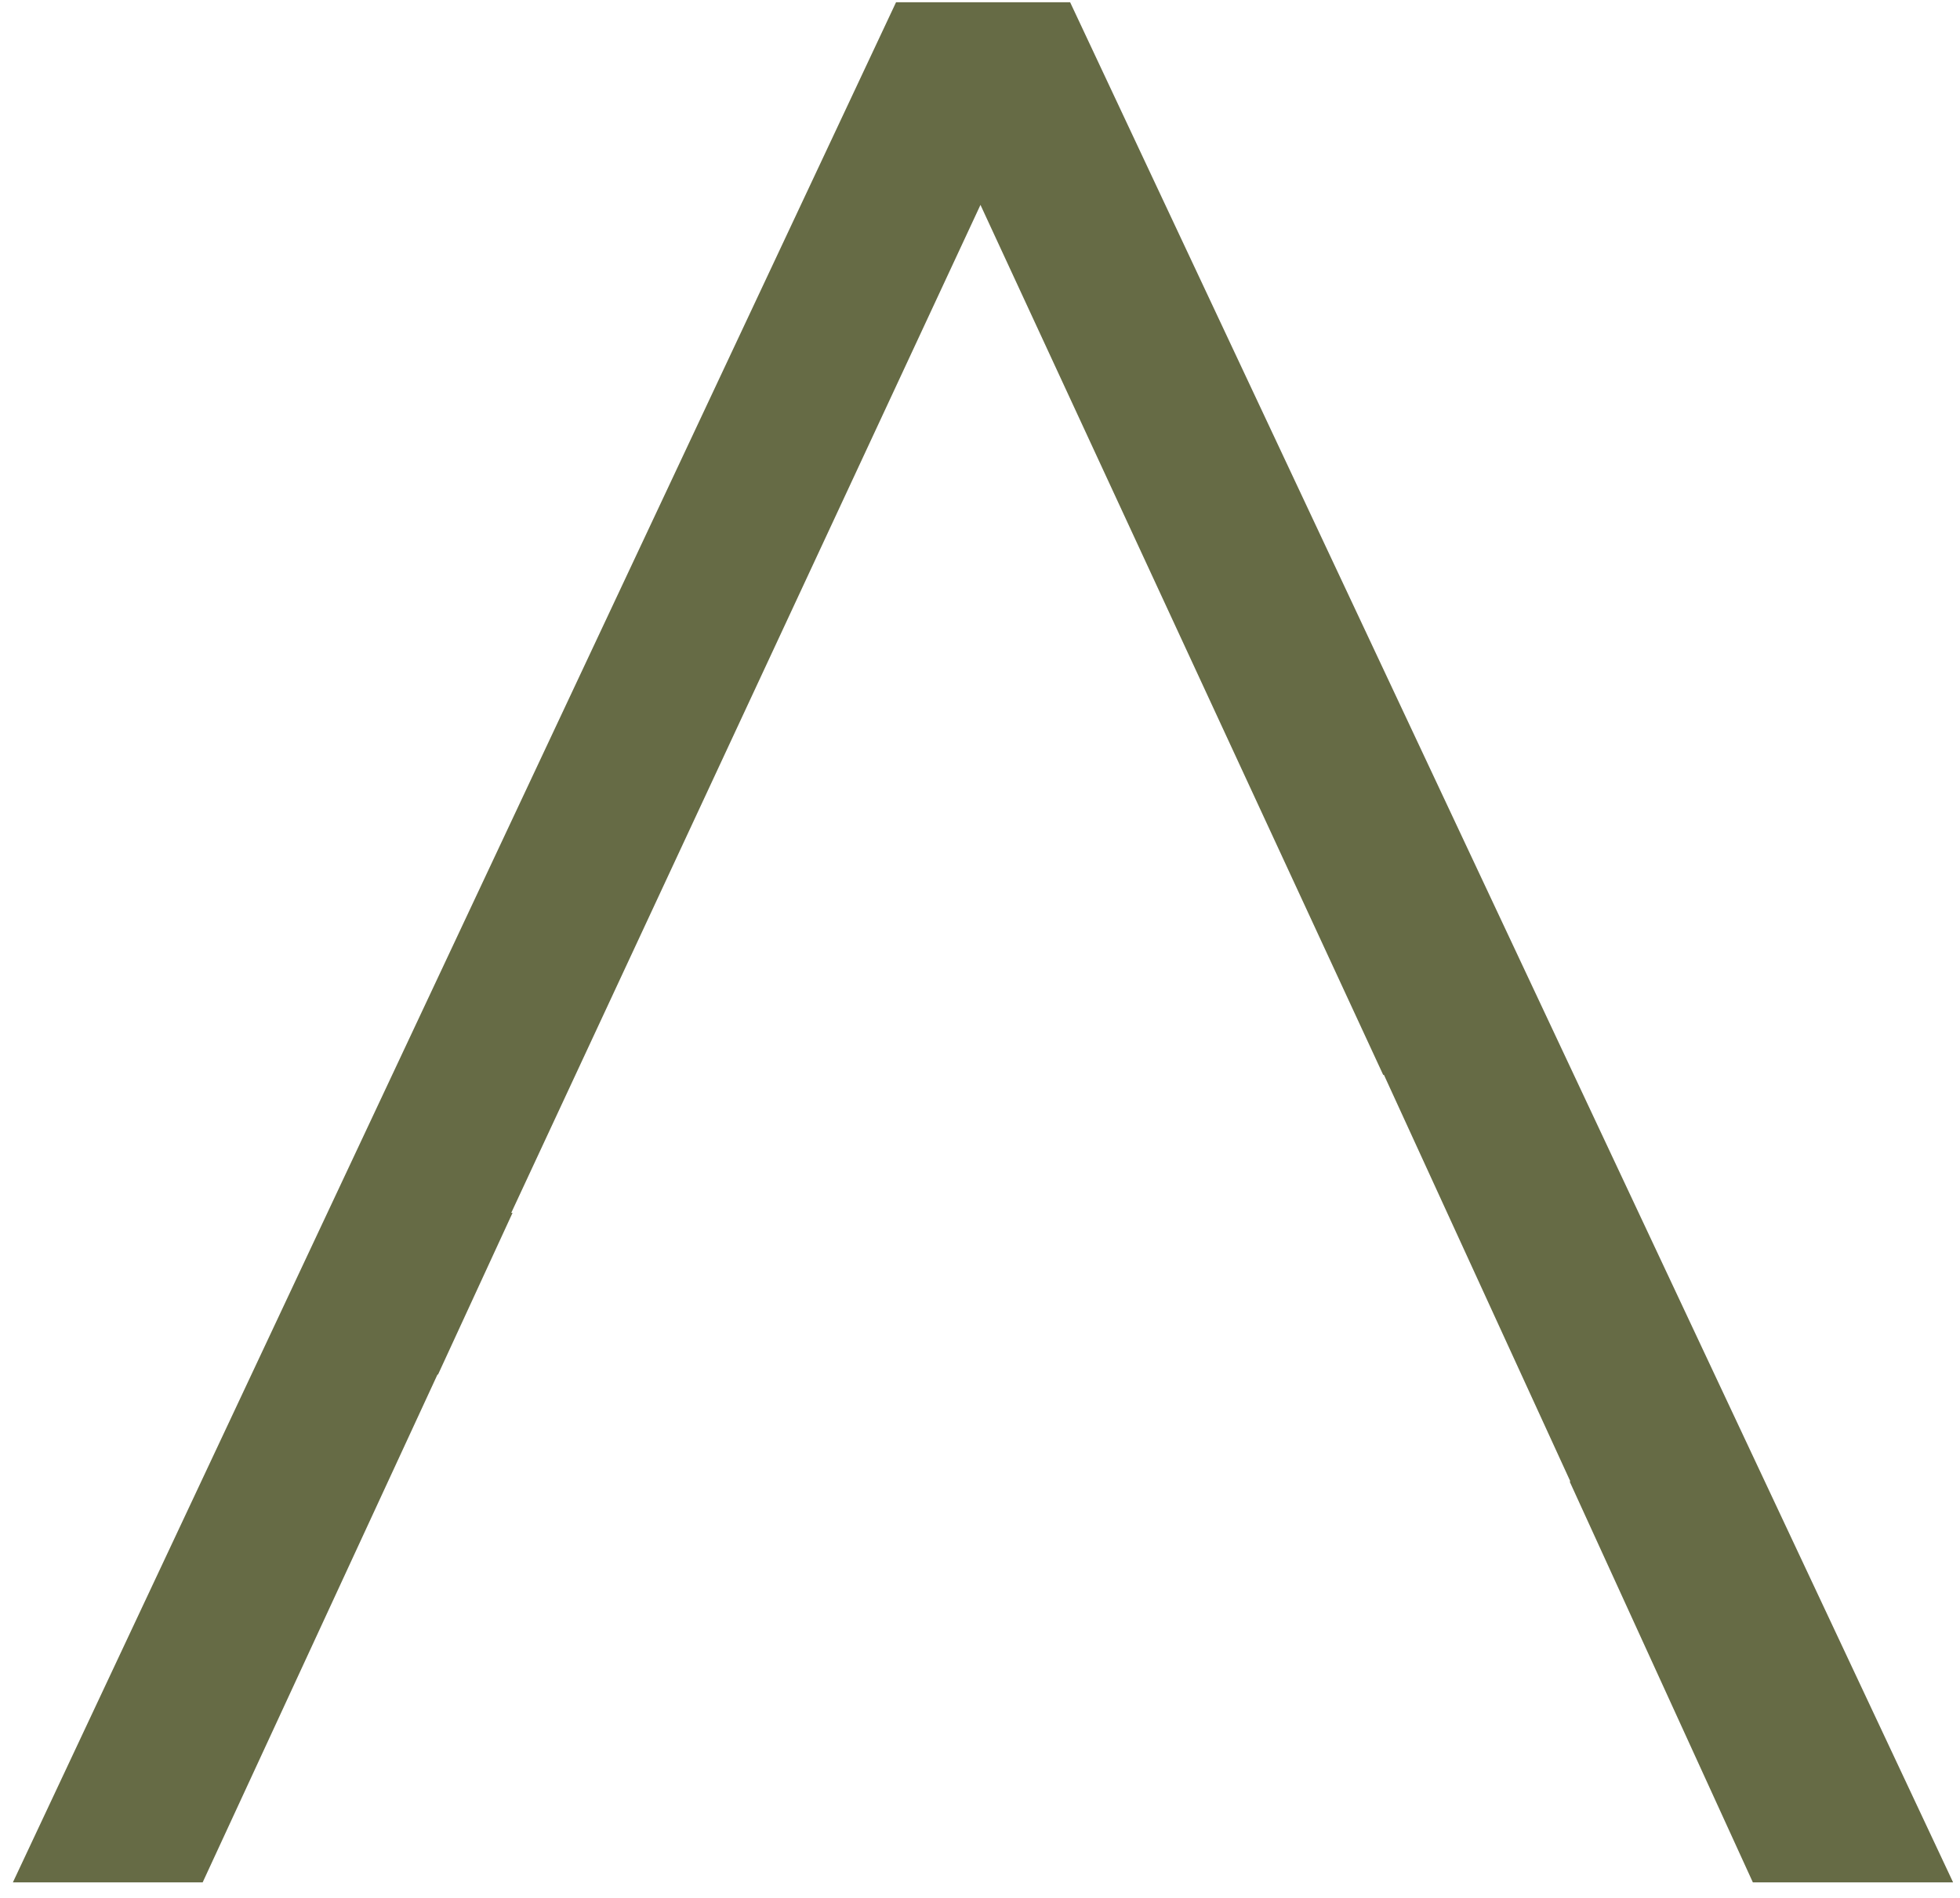 <svg width="126" height="122" viewBox="0 0 126 122" fill="none" xmlns="http://www.w3.org/2000/svg">
<path d="M68.794 0.145H57.603L0.828 121.014H13.028L28.122 88.369H28.158L32.95 77.971H32.866L63.03 13.172L88.92 69.103H88.968L100.952 95.239H100.904L112.684 121.014H125.557L68.794 0.145Z" fill="#666B45"/>
</svg>
